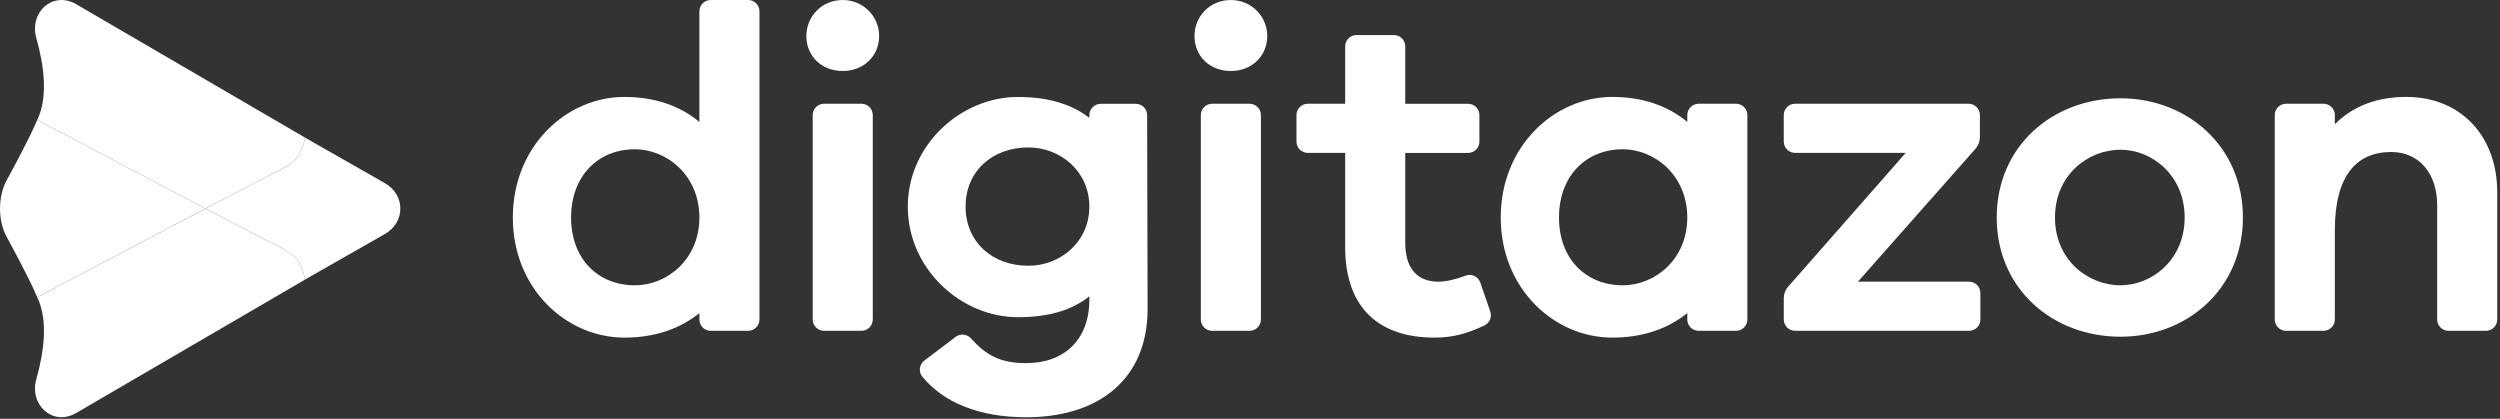 <svg width="197" height="33" viewBox="0 0 197 33" fill="none"
  xmlns="http://www.w3.org/2000/svg">
  <rect x="0" y="0" width="197" height="33" fill="#333333" stroke="none"/>
  <g clip-path="url(#clip0_30_360)">
    <path d="M58.95 26.068H56.007C55.513 26.068 55.113 25.668 55.113 25.174V24.669C53.607 25.889 51.635 26.604 49.197 26.604C44.642 26.604 40.412 22.767 40.412 17.14C40.412 11.512 44.642 7.639 49.197 7.639C51.635 7.639 53.607 8.356 55.113 9.61V0.894C55.113 0.4 55.513 0 56.007 0H58.953C59.446 0 59.846 0.4 59.846 0.894V25.172C59.844 25.668 59.444 26.068 58.95 26.068ZM55.113 17.14C55.113 13.841 52.567 11.762 50.022 11.762C47.154 11.762 45.002 13.841 45.002 17.14C45.002 20.438 47.154 22.481 50.022 22.481C52.567 22.483 55.113 20.438 55.113 17.14Z" fill="white"/>
    <path d="M69.276 2.834C69.276 4.411 68.058 5.594 66.408 5.594C64.723 5.594 63.541 4.411 63.541 2.834C63.541 1.327 64.723 0.002 66.408 0.002C68.058 0.002 69.276 1.327 69.276 2.834ZM64.041 25.174V9.069C64.041 8.575 64.441 8.175 64.935 8.175H67.881C68.375 8.175 68.775 8.575 68.775 9.069V25.174C68.775 25.668 68.375 26.068 67.881 26.068H64.935C64.441 26.068 64.041 25.668 64.041 25.174Z" fill="white"/>
    <path d="M90.431 24.347C90.431 29.834 86.632 32.88 80.859 32.88C77.133 32.88 74.329 31.7 72.677 29.677C72.36 29.291 72.442 28.714 72.84 28.412L75.305 26.546C75.676 26.265 76.201 26.318 76.512 26.667C77.695 27.99 78.828 28.616 80.857 28.616C83.87 28.616 85.841 26.752 85.841 23.632V23.346C84.513 24.421 82.685 24.995 80.211 24.995C75.73 24.995 71.535 21.194 71.535 16.281C71.535 11.405 75.73 7.641 80.211 7.641C82.685 7.641 84.513 8.251 85.841 9.29V9.074C85.841 8.58 86.241 8.18 86.735 8.18H89.501C89.995 8.18 90.395 8.58 90.395 9.071L90.431 24.347ZM85.841 16.279C85.841 13.483 83.545 11.617 81.036 11.617C78.204 11.617 76.088 13.481 76.088 16.279C76.088 19.075 78.202 20.941 81.036 20.941C83.545 20.941 85.841 19.077 85.841 16.279Z" fill="white"/>
    <path d="M99.86 2.834C99.86 4.411 98.64 5.594 96.993 5.594C95.308 5.594 94.126 4.411 94.126 2.834C94.126 1.327 95.308 0.002 96.993 0.002C98.642 0.002 99.86 1.327 99.86 2.834ZM94.626 25.174V9.069C94.626 8.575 95.026 8.175 95.52 8.175H98.466C98.96 8.175 99.36 8.575 99.36 9.069V25.174C99.36 25.668 98.96 26.068 98.466 26.068H95.52C95.026 26.068 94.626 25.668 94.626 25.174Z" fill="white"/>
    <path d="M117.433 24.544C117.581 24.973 117.382 25.447 116.973 25.643C115.476 26.363 114.331 26.604 113.026 26.604C108.795 26.604 106 24.381 106 19.468V12.048H103.056C102.562 12.048 102.162 11.648 102.162 11.154V9.069C102.162 8.575 102.562 8.175 103.056 8.175H106V3.656C106 3.162 106.4 2.762 106.894 2.762H109.839C110.333 2.762 110.733 3.162 110.733 3.656V8.177H115.683C116.177 8.177 116.577 8.577 116.577 9.071V11.156C116.577 11.65 116.177 12.05 115.683 12.05H110.733V19.113C110.733 21.265 111.772 22.197 113.35 22.197C113.942 22.197 114.736 22.012 115.482 21.723C115.954 21.54 116.481 21.786 116.647 22.264L117.433 24.544Z" fill="white"/>
    <path d="M136.799 26.068H133.853C133.359 26.068 132.959 25.668 132.959 25.174V24.669C131.453 25.889 129.482 26.604 127.044 26.604C122.489 26.604 118.258 22.767 118.258 17.139C118.258 11.512 122.489 7.639 127.044 7.639C129.482 7.639 131.453 8.356 132.959 9.61V9.069C132.959 8.575 133.359 8.175 133.853 8.175H136.799C137.293 8.175 137.693 8.575 137.693 9.069V25.174C137.693 25.668 137.293 26.068 136.799 26.068ZM132.959 17.139C132.959 13.841 130.414 11.762 127.868 11.762C125.001 11.762 122.849 13.841 122.849 17.139C122.849 20.438 125.001 22.481 127.868 22.481C130.414 22.483 132.959 20.438 132.959 17.139Z" fill="white"/>
    <path d="M155.161 26.068H141.456C140.963 26.068 140.562 25.668 140.562 25.174V23.489C140.562 23.163 140.681 22.848 140.895 22.604L150.17 12.048H141.454C140.96 12.048 140.56 11.648 140.56 11.154V9.069C140.56 8.575 140.96 8.175 141.454 8.175H155.121C155.615 8.175 156.015 8.575 156.015 9.069V10.824C156.015 11.15 155.894 11.467 155.677 11.713L146.405 22.197H155.159C155.653 22.197 156.053 22.597 156.053 23.091V25.176C156.055 25.668 155.655 26.068 155.161 26.068Z" fill="white"/>
    <path d="M176.741 17.139C176.741 22.769 172.332 26.533 167.095 26.533C161.754 26.533 157.342 22.767 157.342 17.139C157.342 11.512 161.752 7.746 167.095 7.746C172.33 7.746 176.741 11.51 176.741 17.139ZM172.151 17.139C172.151 13.805 169.569 11.798 167.095 11.798C164.514 11.798 161.933 13.805 161.933 17.139C161.933 20.474 164.514 22.481 167.095 22.481C169.569 22.483 172.151 20.474 172.151 17.139Z" fill="white"/>
    <path d="M196.784 15.168V25.174C196.784 25.668 196.384 26.068 195.89 26.068H192.944C192.45 26.068 192.05 25.668 192.05 25.174V16.172C192.05 13.662 190.616 11.977 188.43 11.977C185.741 11.977 183.985 13.769 183.985 18.143V25.174C183.985 25.668 183.585 26.068 183.091 26.068H180.145C179.651 26.068 179.251 25.668 179.251 25.174V9.069C179.251 8.575 179.651 8.175 180.145 8.175H183.091C183.585 8.175 183.985 8.575 183.985 9.069V9.789C185.384 8.39 187.248 7.637 189.614 7.637C193.914 7.639 196.784 10.721 196.784 15.168Z" fill="white"/>
    <path d="M23.985 21.801C23.976 21.761 23.972 21.721 23.963 21.683C23.945 21.611 23.922 21.542 23.902 21.471C23.889 21.428 23.88 21.383 23.864 21.341C23.826 21.231 23.782 21.122 23.735 21.017C23.735 21.015 23.735 21.015 23.733 21.012C23.487 20.487 23.102 20.038 22.579 19.756C22.575 19.754 22.573 19.752 22.57 19.75L16.185 16.438L2.934 23.424C3.813 25.239 3.464 27.742 2.863 29.872C2.289 31.903 4.155 33.606 5.987 32.553L24.03 22.036C24.019 21.956 24.001 21.88 23.985 21.801Z" fill="white"/>
    <path d="M16.185 16.435L2.934 9.451C2.255 11.067 0.664 13.948 0.525 14.203C0.168 14.864 0.004 15.66 0 16.435C0.004 17.213 0.168 18.009 0.525 18.668C0.664 18.923 2.255 21.806 2.934 23.422L16.185 16.435Z" fill="white"/>
    <path d="M23.985 11.072C23.976 11.112 23.972 11.152 23.963 11.19C23.945 11.261 23.922 11.331 23.902 11.402C23.889 11.445 23.88 11.489 23.864 11.532C23.826 11.641 23.782 11.751 23.735 11.856C23.735 11.858 23.735 11.858 23.733 11.86C23.487 12.386 23.102 12.835 22.579 13.116C22.575 13.119 22.573 13.121 22.57 13.123L16.185 16.435L2.934 9.451C3.813 7.636 3.464 5.133 2.863 3.003C2.289 0.972 4.155 -0.731 5.987 0.322L24.03 10.839C24.019 10.917 24.001 10.995 23.985 11.072Z" fill="white"/>
    <path d="M30.33 14.433L24.117 10.891L24.027 10.839C24.016 10.918 24.001 10.996 23.985 11.072C23.976 11.112 23.972 11.152 23.963 11.19C23.945 11.262 23.922 11.331 23.902 11.403C23.889 11.445 23.88 11.49 23.864 11.532C23.826 11.642 23.782 11.751 23.735 11.856C23.735 11.858 23.735 11.858 23.733 11.861C23.487 12.386 23.102 12.835 22.579 13.117C22.577 13.119 22.573 13.121 22.57 13.123L16.185 16.436L22.57 19.75C22.573 19.752 22.577 19.754 22.579 19.757C23.102 20.041 23.487 20.488 23.733 21.013C23.733 21.015 23.733 21.015 23.735 21.017C23.784 21.122 23.826 21.23 23.864 21.341C23.88 21.384 23.889 21.428 23.902 21.471C23.922 21.54 23.947 21.612 23.963 21.683C23.972 21.721 23.976 21.761 23.985 21.802C24.001 21.88 24.019 21.956 24.027 22.034L24.117 21.983L30.33 18.44C31.143 17.971 31.548 17.204 31.546 16.436C31.55 15.669 31.146 14.9 30.33 14.433Z" fill="white"/>
  </g>
  <defs>
    <clipPath id="clip0_30_360">
      <rect width="196.784" height="32.88" fill="white"/>
    </clipPath>
  </defs>
</svg>
  